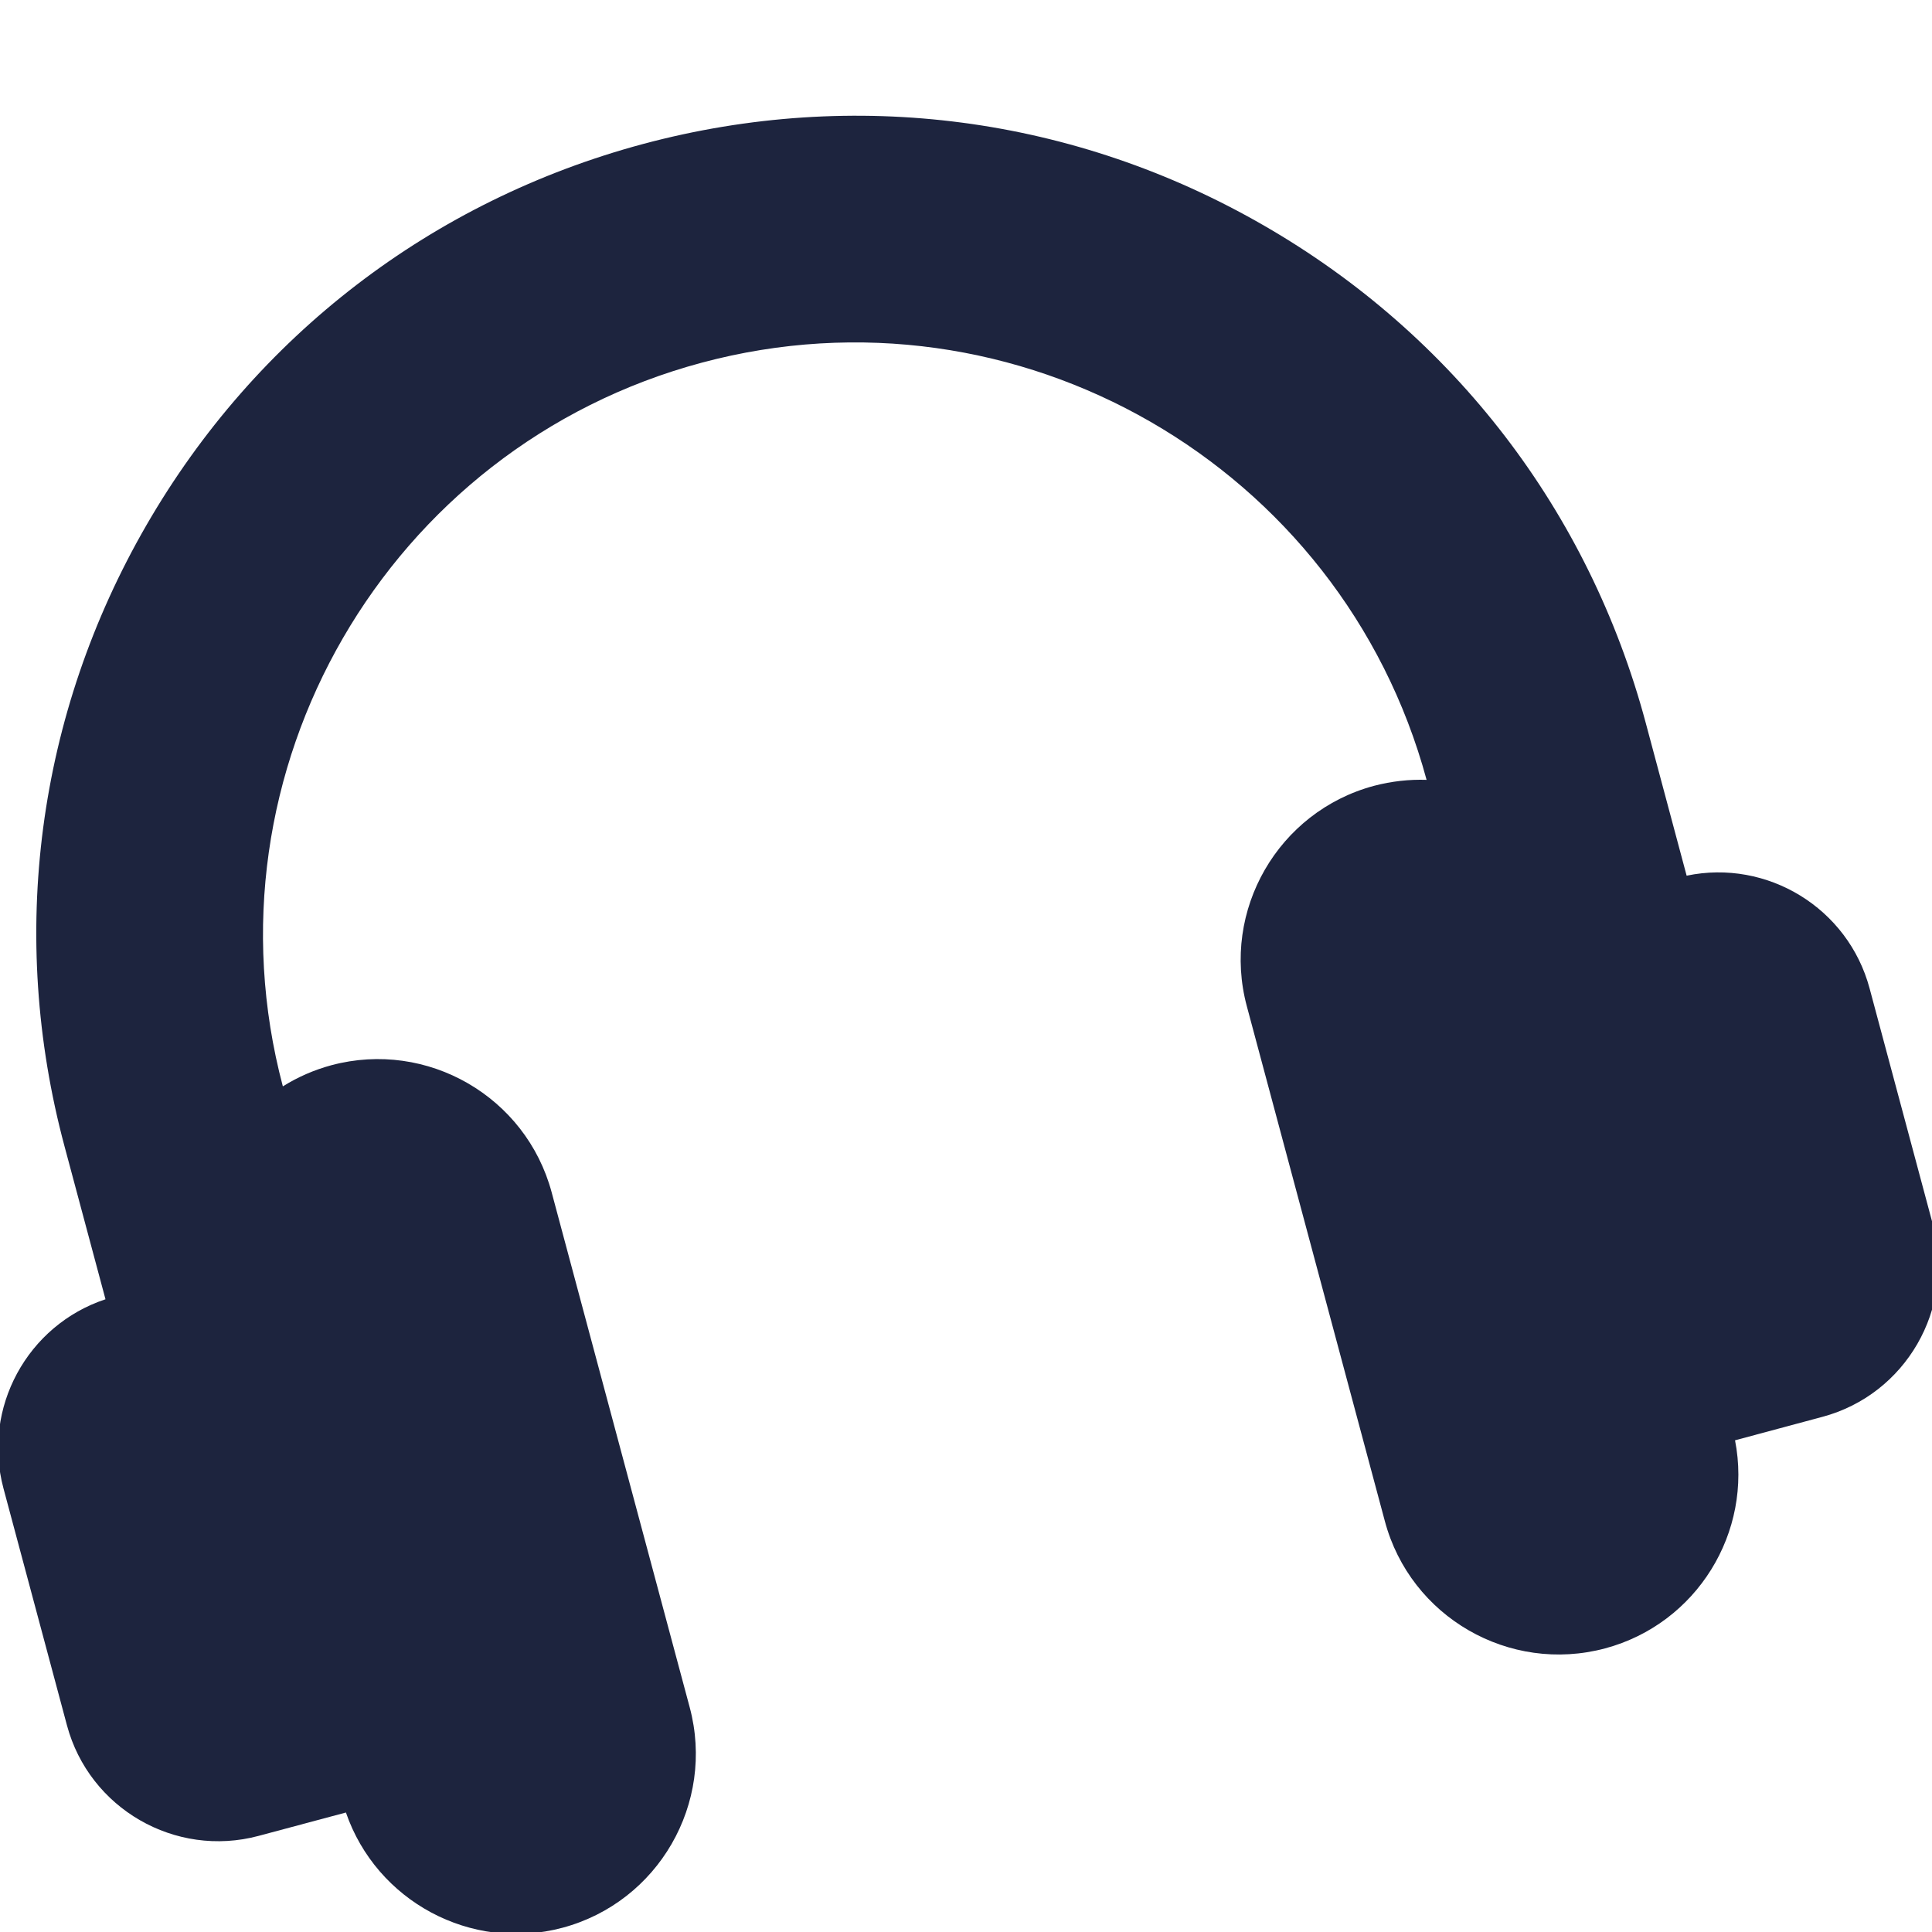 <svg width="20" height="20" viewBox="0 0 20 20" fill="none" xmlns="http://www.w3.org/2000/svg">
<g clip-path="url(#clip0)">
<path d="M17.46 9.065L17.036 7.481C16.45 5.295 15.049 3.468 13.088 2.337C11.129 1.205 8.845 0.905 6.659 1.49C4.473 2.076 2.646 3.478 1.515 5.438C0.383 7.398 0.082 9.681 0.668 11.867L1.092 13.45C0.284 13.717 -0.187 14.575 0.036 15.408L0.693 17.86C0.924 18.722 1.814 19.236 2.677 19.005L3.581 18.763C3.896 19.679 4.874 20.21 5.823 19.956C6.815 19.69 7.405 18.667 7.14 17.675L5.711 12.344C5.445 11.352 4.423 10.762 3.431 11.027C3.249 11.076 3.08 11.151 2.928 11.246C2.063 7.986 4.007 4.627 7.266 3.754C10.525 2.881 13.887 4.818 14.768 8.073C14.589 8.067 14.406 8.087 14.223 8.135C13.232 8.401 12.641 9.424 12.907 10.416L14.336 15.747C14.601 16.739 15.624 17.329 16.616 17.064C17.566 16.809 18.147 15.86 17.961 14.91L18.866 14.667C19.728 14.436 20.242 13.546 20.011 12.683L19.354 10.232C19.131 9.399 18.294 8.891 17.46 9.065Z" fill="#1D243E"/>
</g>
<defs>
<clipPath id="clip0">
<rect width="20" height="20" fill="white"/>
</clipPath>
</defs>
</svg>
